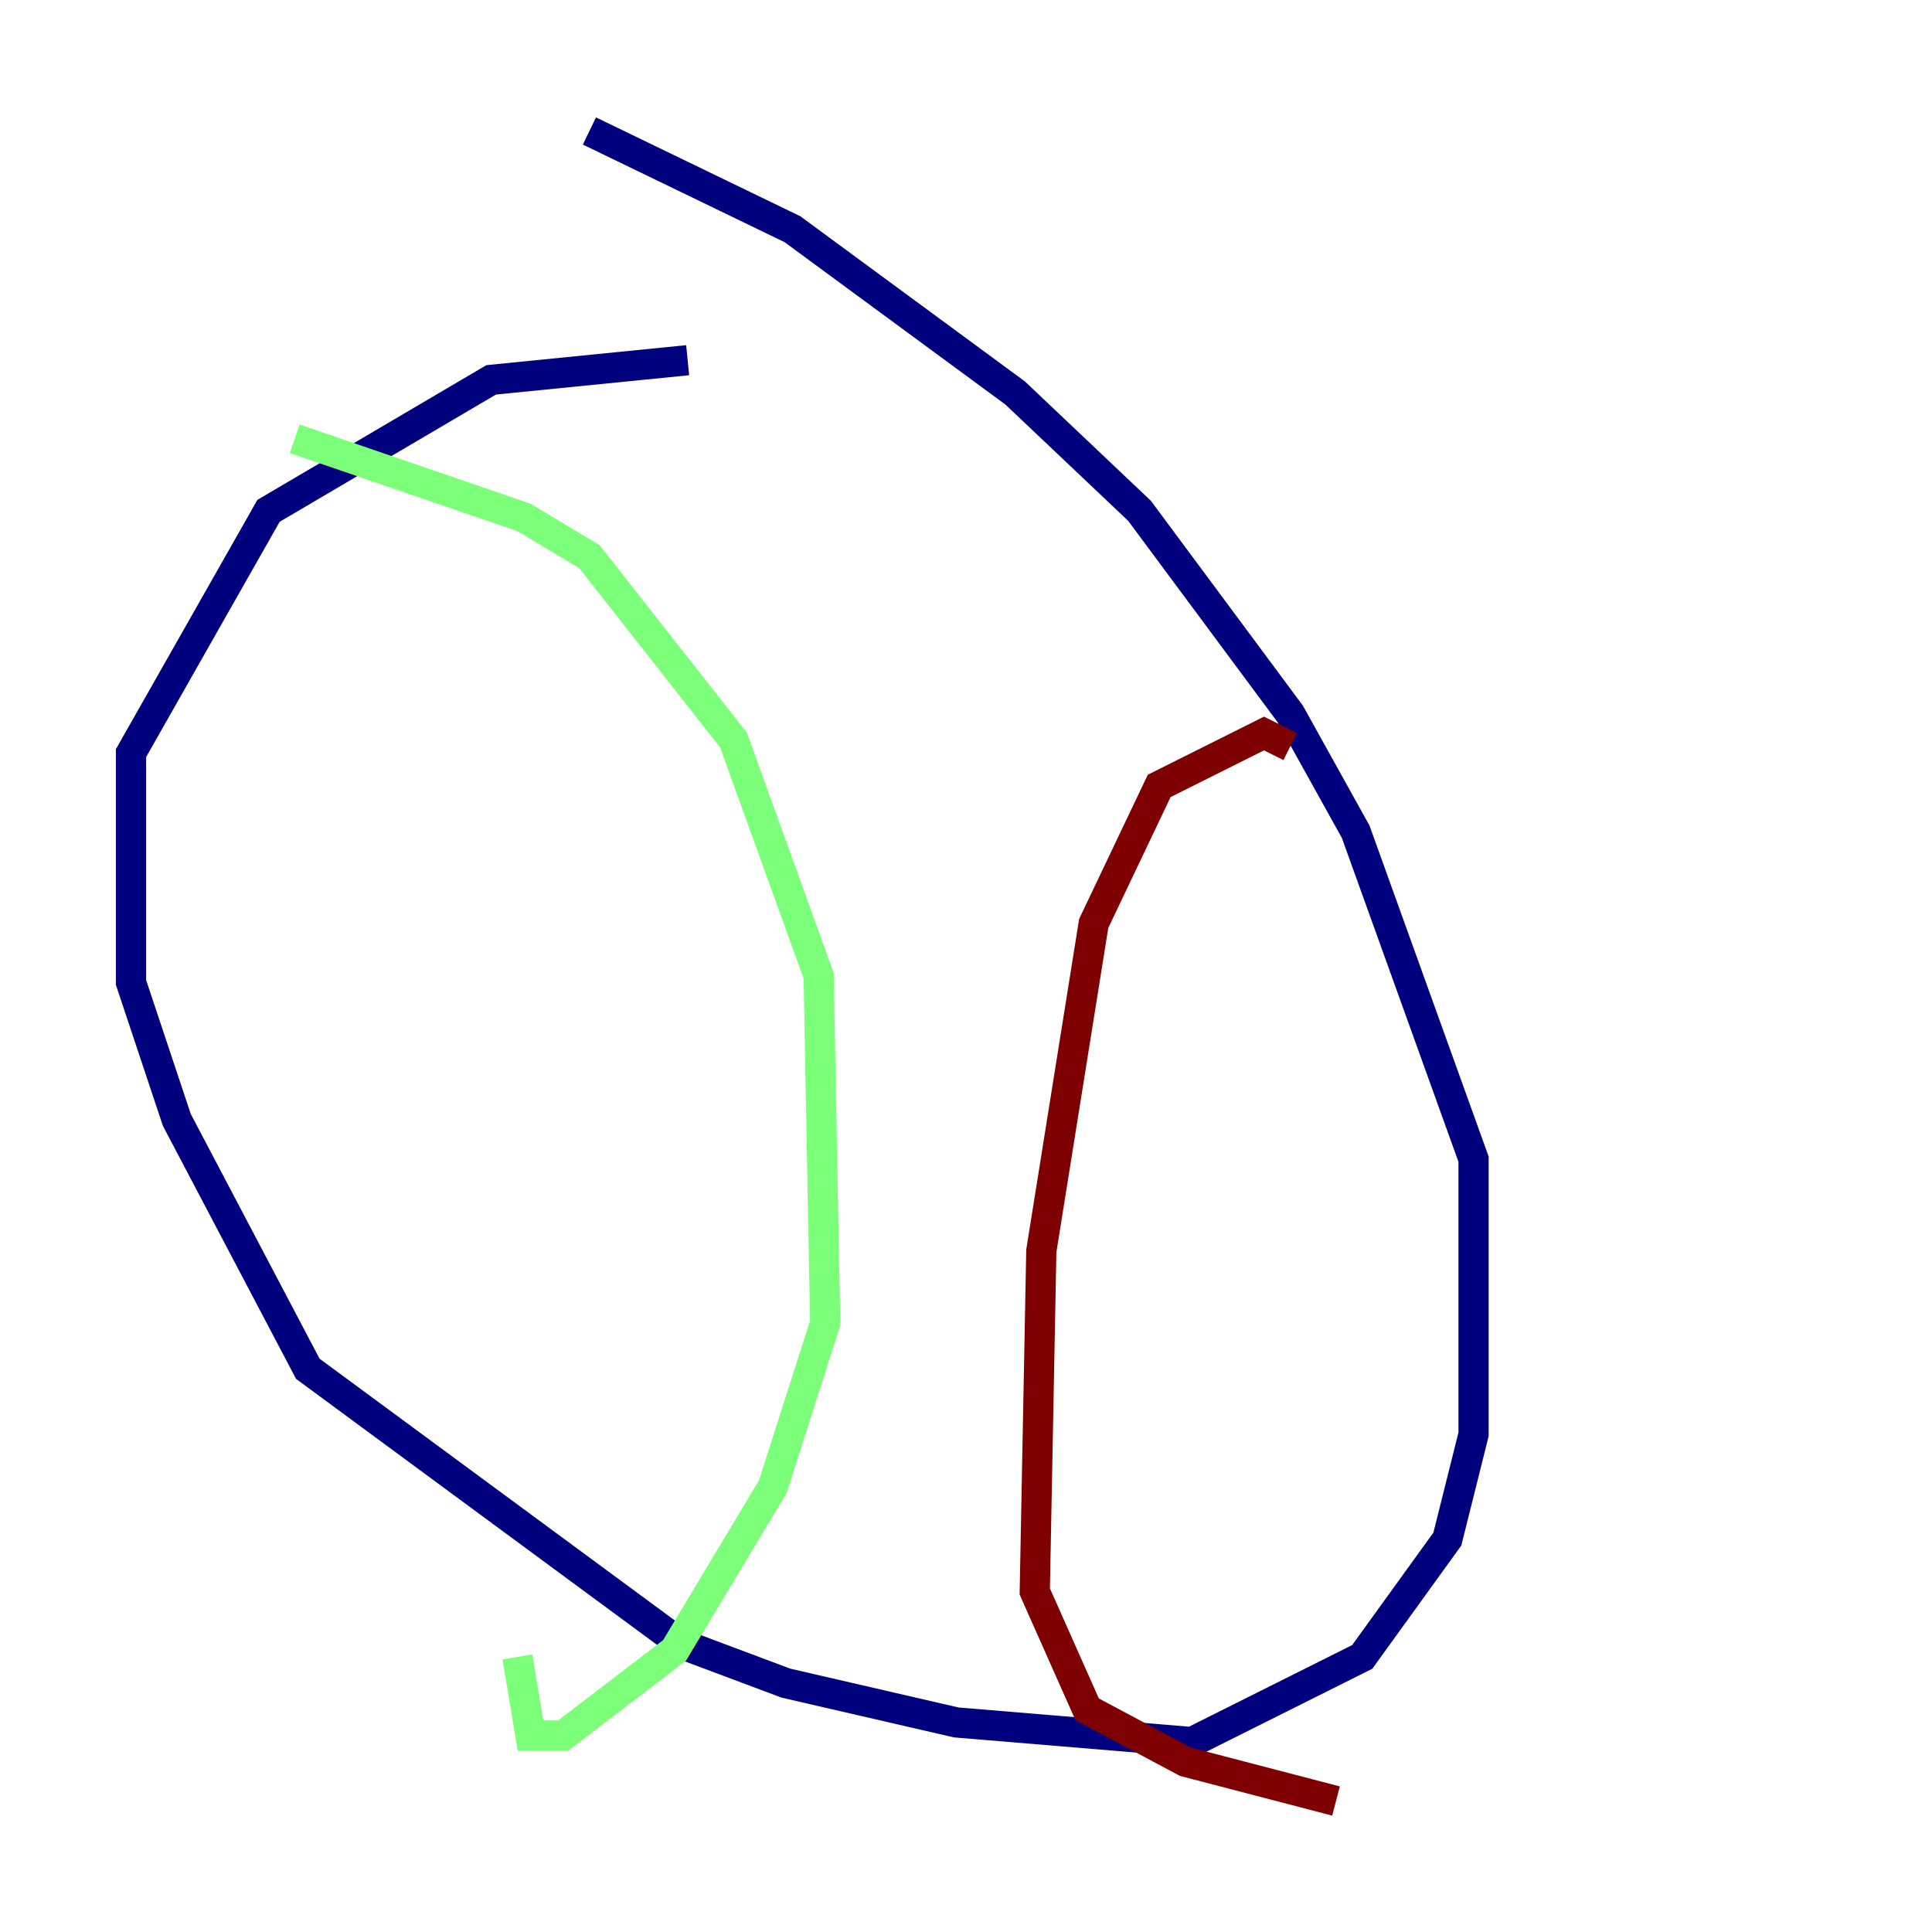 <?xml version="1.0" encoding="utf-8" ?>
<svg baseProfile="tiny" height="128" version="1.2" viewBox="0,0,128,128" width="128" xmlns="http://www.w3.org/2000/svg" xmlns:ev="http://www.w3.org/2001/xml-events" xmlns:xlink="http://www.w3.org/1999/xlink"><defs /><polyline fill="none" points="45.559,23.864 32.542,25.166 17.79,33.844 8.678,49.898 8.678,65.085 11.715,74.197 20.393,90.685 45.125,108.909 52.068,111.512 63.349,114.115 78.969,115.417 90.251,109.776 95.891,101.966 97.627,95.024 97.627,76.8 89.817,55.105 85.478,47.295 75.498,33.844 67.254,26.034 52.502,15.186 39.051,8.678" stroke="#00007f" stroke-width="2" /><polyline fill="none" points="19.525,29.071 34.712,34.278 39.051,36.881 48.597,49.031 54.237,64.651 54.671,87.647 51.2,98.495 44.691,109.342 37.315,114.983 35.146,114.983 34.278,109.776" stroke="#7cff79" stroke-width="2" /><polyline fill="none" points="85.478,49.464 83.742,48.597 76.8,52.068 72.461,61.18 68.99,82.875 68.556,105.437 72.027,113.248 78.536,116.719 88.515,119.322" stroke="#7f0000" stroke-width="2" /></svg>